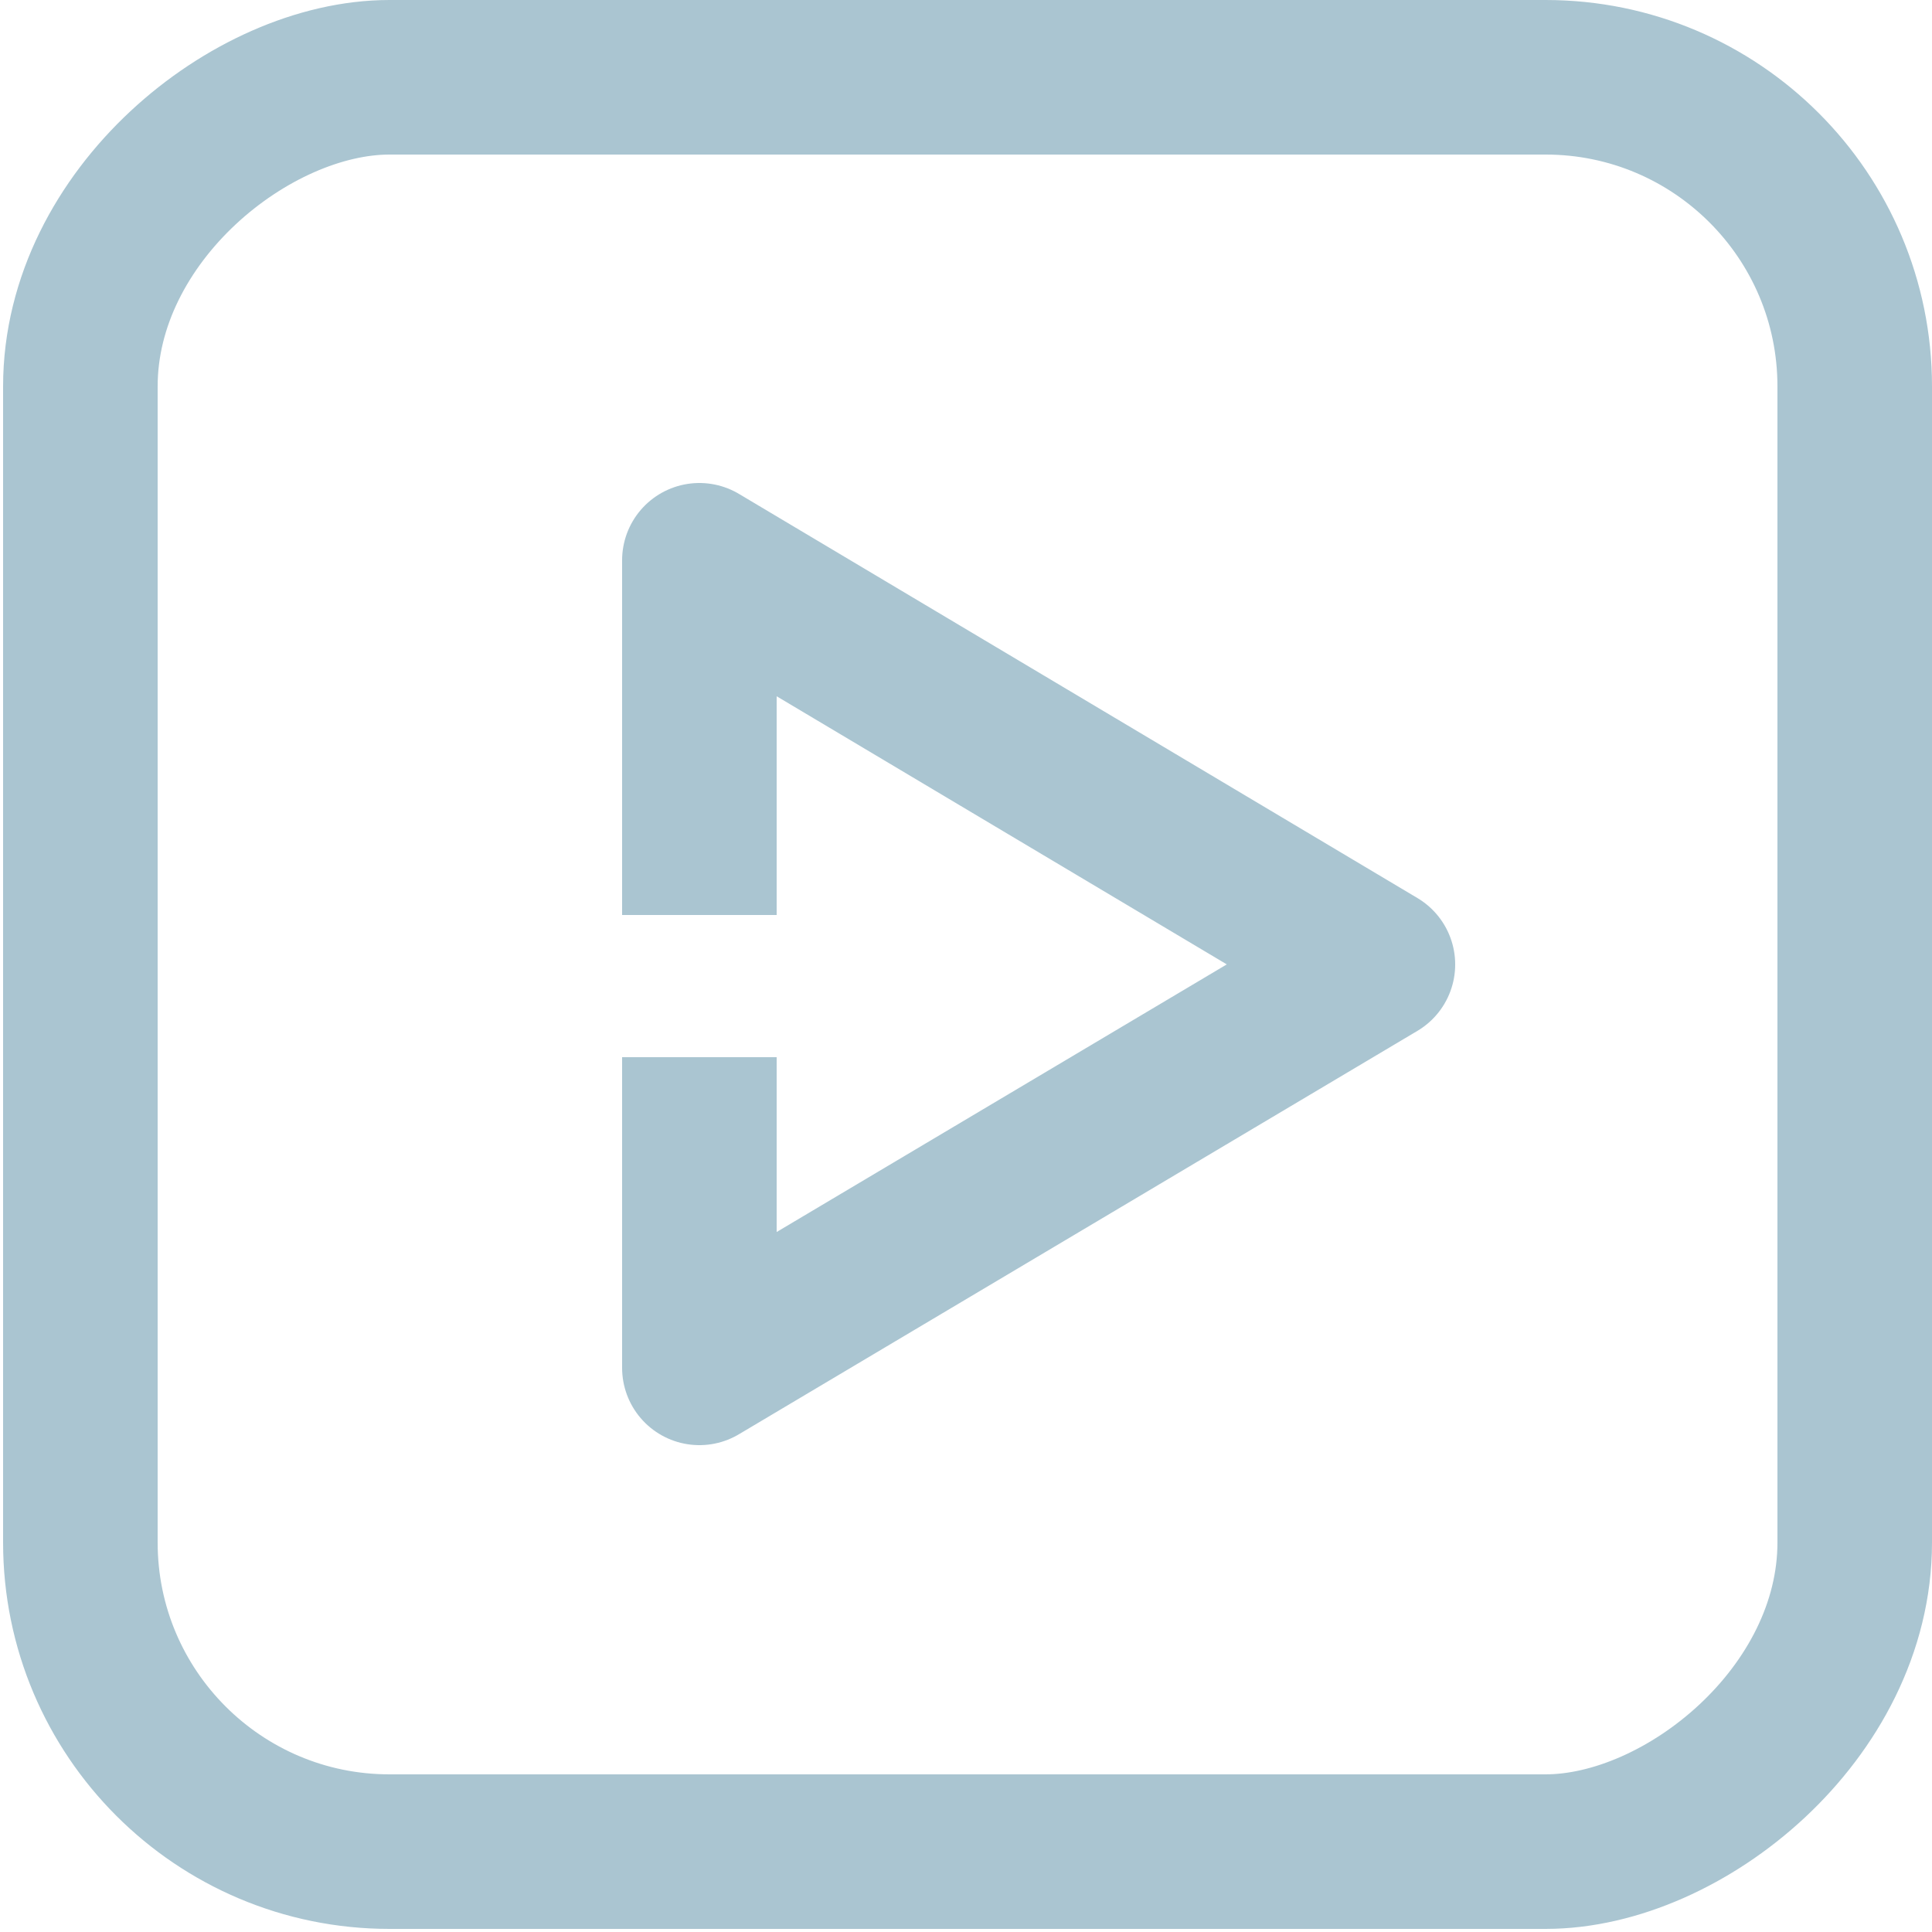 <svg id="Layer_1" data-name="Layer 1" xmlns="http://www.w3.org/2000/svg" viewBox="0 0 25 25"><defs><style>.cls-1,.cls-2{fill:none;stroke:#aac5d1;stroke-width:2px;}.cls-1{stroke-miterlimit:10;}.cls-2{stroke-linejoin:round;}</style></defs><title>Video</title><rect class="cls-1" x="1.04" y="1" width="22.96" height="22.96" rx="4" ry="4" transform="translate(0.04 25) rotate(-90)"/><polyline class="cls-2" points="9.05 13.68 9.05 17.7 17.83 12.48 9.05 7.25 9.05 11.84"/></svg>